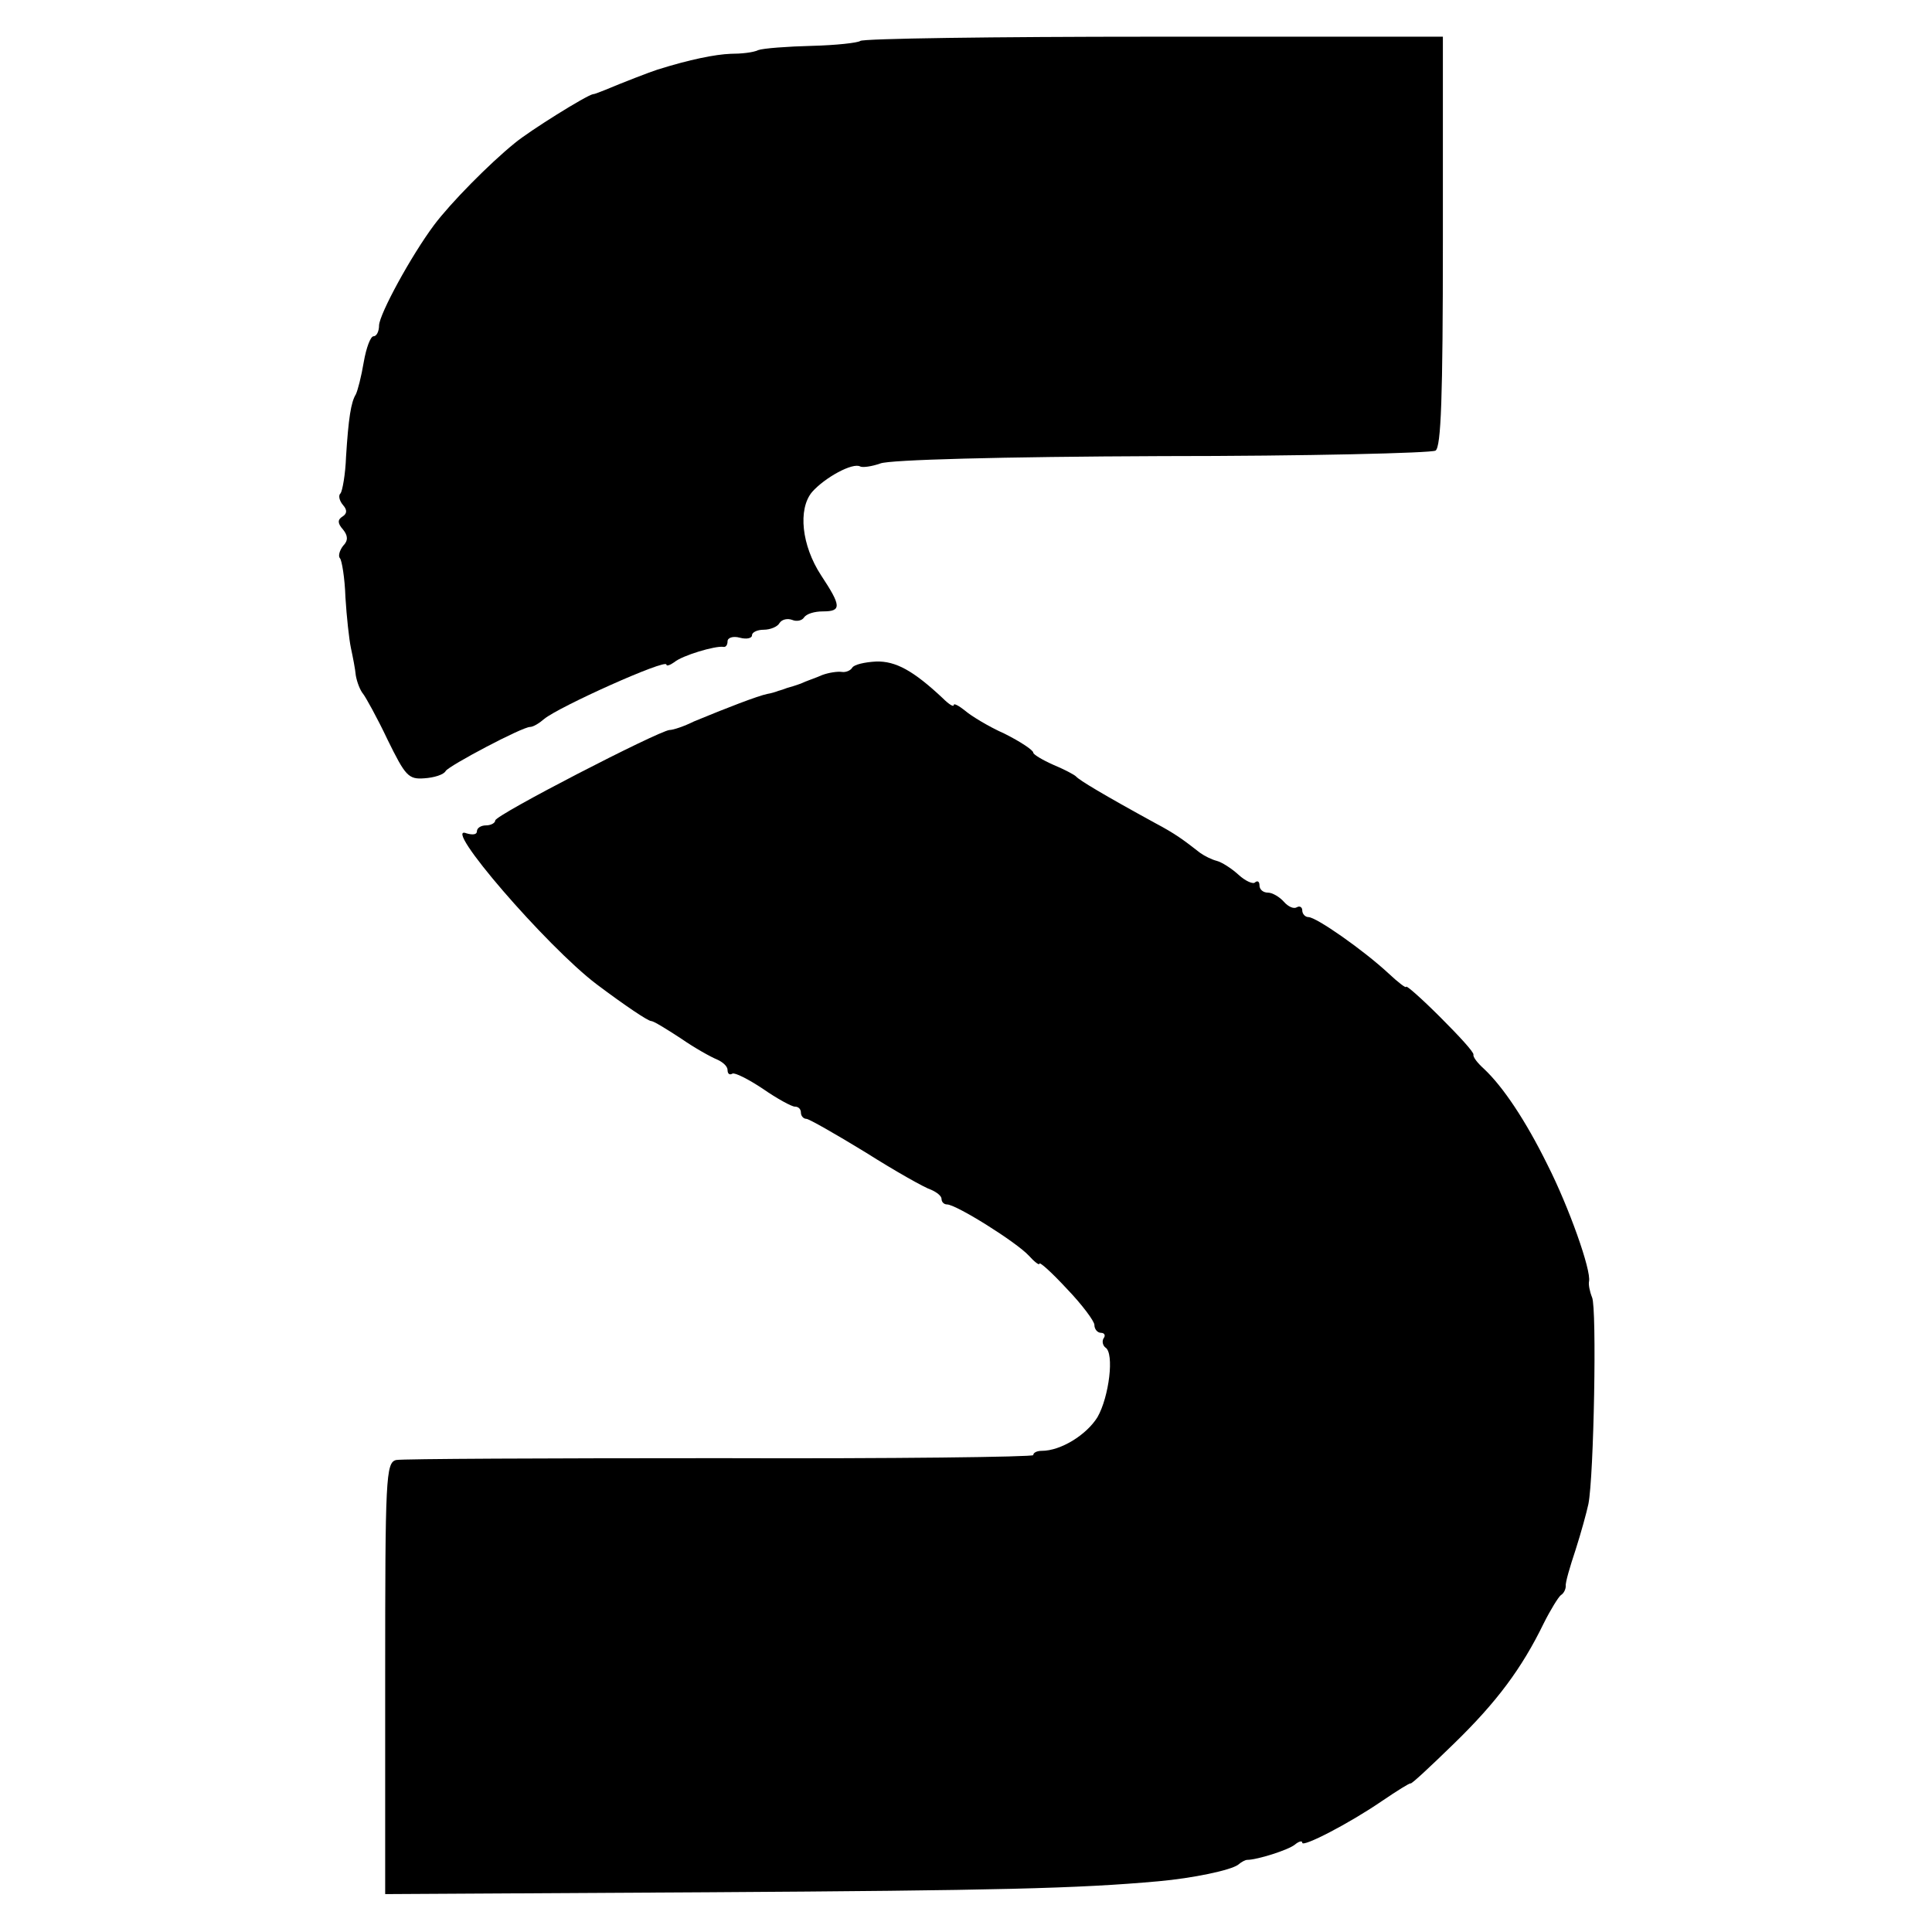 <?xml version="1.0" standalone="no"?>
<!DOCTYPE svg PUBLIC "-//W3C//DTD SVG 20010904//EN"
 "http://www.w3.org/TR/2001/REC-SVG-20010904/DTD/svg10.dtd">
<svg version="1.0" xmlns="http://www.w3.org/2000/svg"
 width="316pt" height="316pt" viewBox="0 0 316 316"
 preserveAspectRatio="xMidYMid meet">
<g transform="translate(0,316) scale(0.1,-0.1)"
fill="#000000" stroke="none">
<path d="M1407 3093 c-4 -3 -39 -7 -79 -8 -40 -1 -80 -4 -88 -7 -8 -4 -28 -6
-45 -6 -25 -1 -66 -9 -120 -26 -10 -3 -59 -22 -85 -33 -8 -3 -17 -7 -20 -7
-11 -2 -104 -60 -128 -80 -42 -34 -105 -98 -132 -134 -38 -51 -89 -145 -90
-164 0 -10 -4 -18 -9 -18 -5 0 -12 -19 -16 -42 -4 -24 -10 -47 -13 -53 -8 -13
-12 -39 -16 -102 -1 -29 -6 -56 -9 -60 -4 -3 -2 -12 4 -19 7 -8 7 -14 -1 -19
-8 -5 -8 -11 1 -21 8 -10 9 -18 0 -27 -6 -8 -8 -17 -5 -20 3 -3 8 -32 9 -64 2
-32 6 -69 9 -83 3 -14 7 -34 8 -45 2 -11 7 -24 12 -30 4 -5 23 -39 40 -75 29
-59 34 -65 60 -63 16 1 32 6 35 12 6 9 125 72 138 72 5 0 15 6 23 13 24 20
200 99 200 89 0 -3 6 -1 13 4 13 11 67 27 80 25 4 -1 7 3 7 9 0 6 9 9 20 6 11
-3 20 -1 20 4 0 5 9 9 19 9 11 0 23 5 26 11 4 6 13 8 21 5 7 -3 16 -1 19 4 4
6 17 10 31 10 31 0 30 9 -3 59 -32 49 -38 108 -15 136 21 24 67 49 79 42 4 -2
19 0 33 5 15 6 196 11 460 12 239 0 441 5 448 9 9 6 12 86 12 343 l0 334 -474
0 c-260 0 -476 -3 -479 -7z"/>
<path d="M1394 2068 c-3 -5 -11 -8 -17 -7 -7 1 -21 -1 -32 -5 -11 -5 -27 -10
-35 -14 -8 -3 -18 -6 -22 -7 -5 -2 -11 -4 -15 -5 -5 -2 -12 -4 -18 -5 -15 -3
-67 -23 -120 -45 -16 -8 -34 -14 -40 -14 -19 -2 -285 -139 -285 -148 0 -4 -7
-8 -15 -8 -8 0 -15 -4 -15 -10 0 -5 -7 -6 -17 -3 -43 17 131 -185 213 -247 48
-36 84 -60 89 -60 4 0 25 -13 48 -28 23 -16 50 -31 60 -35 9 -4 17 -11 17 -17
0 -6 3 -9 8 -6 4 2 26 -9 50 -25 23 -16 47 -29 52 -29 6 0 10 -4 10 -10 0 -5
4 -10 9 -10 4 0 48 -25 97 -55 49 -31 97 -58 107 -61 9 -4 17 -10 17 -15 0 -5
4 -9 9 -9 15 0 114 -62 134 -84 9 -10 17 -16 17 -13 0 4 20 -14 45 -41 25 -26
45 -53 45 -59 0 -7 5 -13 11 -13 5 0 8 -4 4 -9 -3 -5 -1 -12 3 -15 15 -9 6
-81 -13 -114 -18 -29 -60 -55 -91 -55 -8 0 -14 -3 -14 -7 0 -3 -231 -6 -512
-5 -282 0 -521 -1 -530 -3 -17 -4 -18 -29 -18 -357 l0 -353 528 3 c473 3 604
6 737 18 56 5 118 18 130 27 6 5 12 8 15 8 16 0 67 16 78 25 6 5 12 7 12 3 0
-8 76 31 130 68 25 17 46 30 47 29 1 -2 33 28 71 65 70 68 111 123 147 197 11
22 24 43 28 46 5 3 8 10 8 15 -1 5 7 32 16 59 9 28 18 61 21 75 9 45 14 321 6
338 -4 10 -6 21 -5 26 4 18 -33 122 -68 191 -36 73 -73 128 -104 157 -10 9
-18 19 -17 23 1 4 -24 31 -54 61 -31 31 -56 53 -56 50 0 -3 -13 7 -29 22 -41
38 -118 92 -131 92 -5 0 -10 5 -10 11 0 5 -4 8 -9 5 -5 -3 -14 1 -21 9 -7 8
-19 15 -26 15 -8 0 -14 5 -14 12 0 6 -3 8 -7 5 -3 -4 -16 2 -27 12 -12 11 -28
21 -36 23 -8 2 -20 8 -27 13 -27 21 -40 31 -74 49 -84 46 -124 70 -129 76 -3
3 -20 12 -37 19 -18 8 -33 17 -33 20 0 4 -21 18 -47 31 -27 12 -56 30 -65 38
-10 8 -18 12 -18 9 0 -4 -8 1 -18 11 -48 45 -77 61 -109 60 -19 -1 -36 -5 -39
-10z"/>
</g>
</svg>
